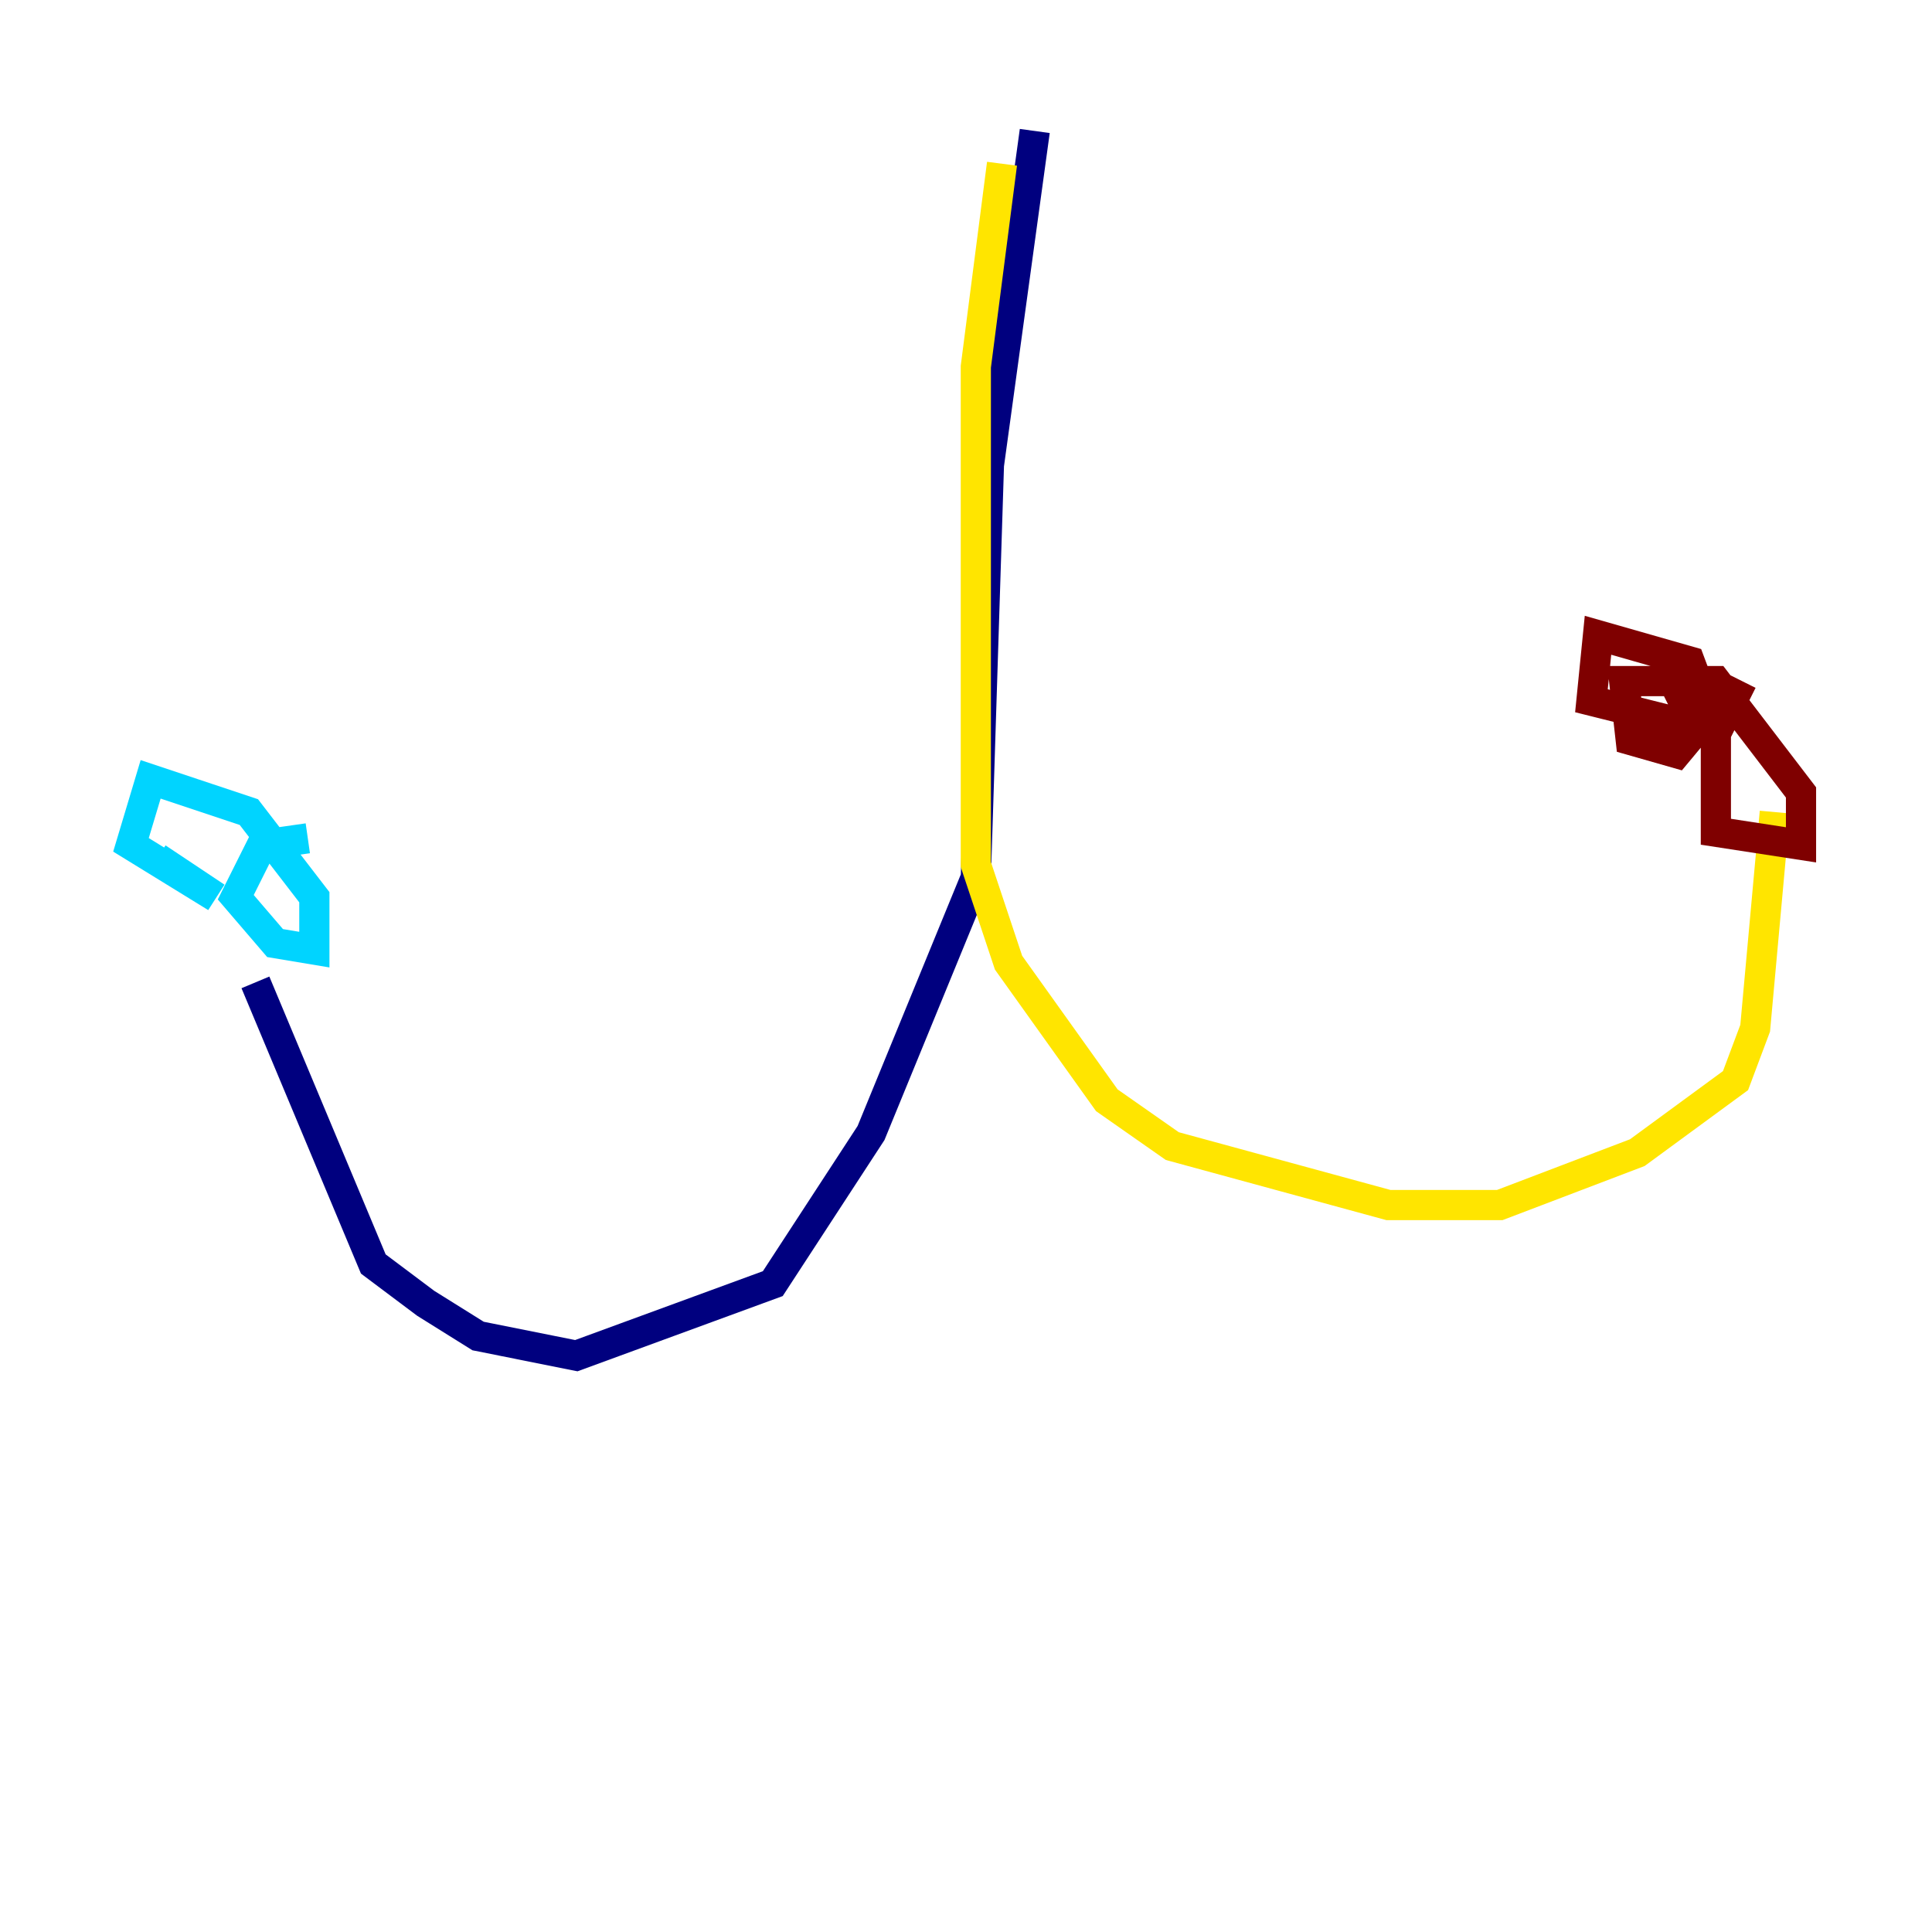 <?xml version="1.0" encoding="utf-8" ?>
<svg baseProfile="tiny" height="128" version="1.2" viewBox="0,0,128,128" width="128" xmlns="http://www.w3.org/2000/svg" xmlns:ev="http://www.w3.org/2001/xml-events" xmlns:xlink="http://www.w3.org/1999/xlink"><defs /><polyline fill="none" points="68.556,8.678 65.519,30.807 64.651,58.142 57.709,75.064 51.2,85.044 38.183,89.817 31.675,88.515 28.203,86.346 24.732,83.742 16.922,65.085" stroke="#00007f" stroke-width="2" /><polyline fill="none" points="20.393,55.539 17.356,55.973 15.62,59.444 18.224,62.481 20.827,62.915 20.827,59.444 16.488,53.803 9.98,51.634 8.678,55.973 14.319,59.444 10.414,56.841" stroke="#00d4ff" stroke-width="2" /><polyline fill="none" points="66.386,10.848 64.651,24.298 64.651,57.275 66.82,63.783 73.329,72.895 77.668,75.932 91.986,79.837 99.363,79.837 108.475,76.366 114.983,71.593 116.285,68.122 117.586,53.803" stroke="#ffe500" stroke-width="2" /><polyline fill="none" points="115.417,45.125 113.681,48.597 113.681,55.105 119.322,55.973 119.322,52.502 113.681,45.125 107.607,45.125 108.041,49.031 111.078,49.898 113.248,47.295 111.946,43.824 105.871,42.088 105.437,46.427 112.38,48.163 111.078,45.559" stroke="#7f0000" stroke-width="2" /></svg>
